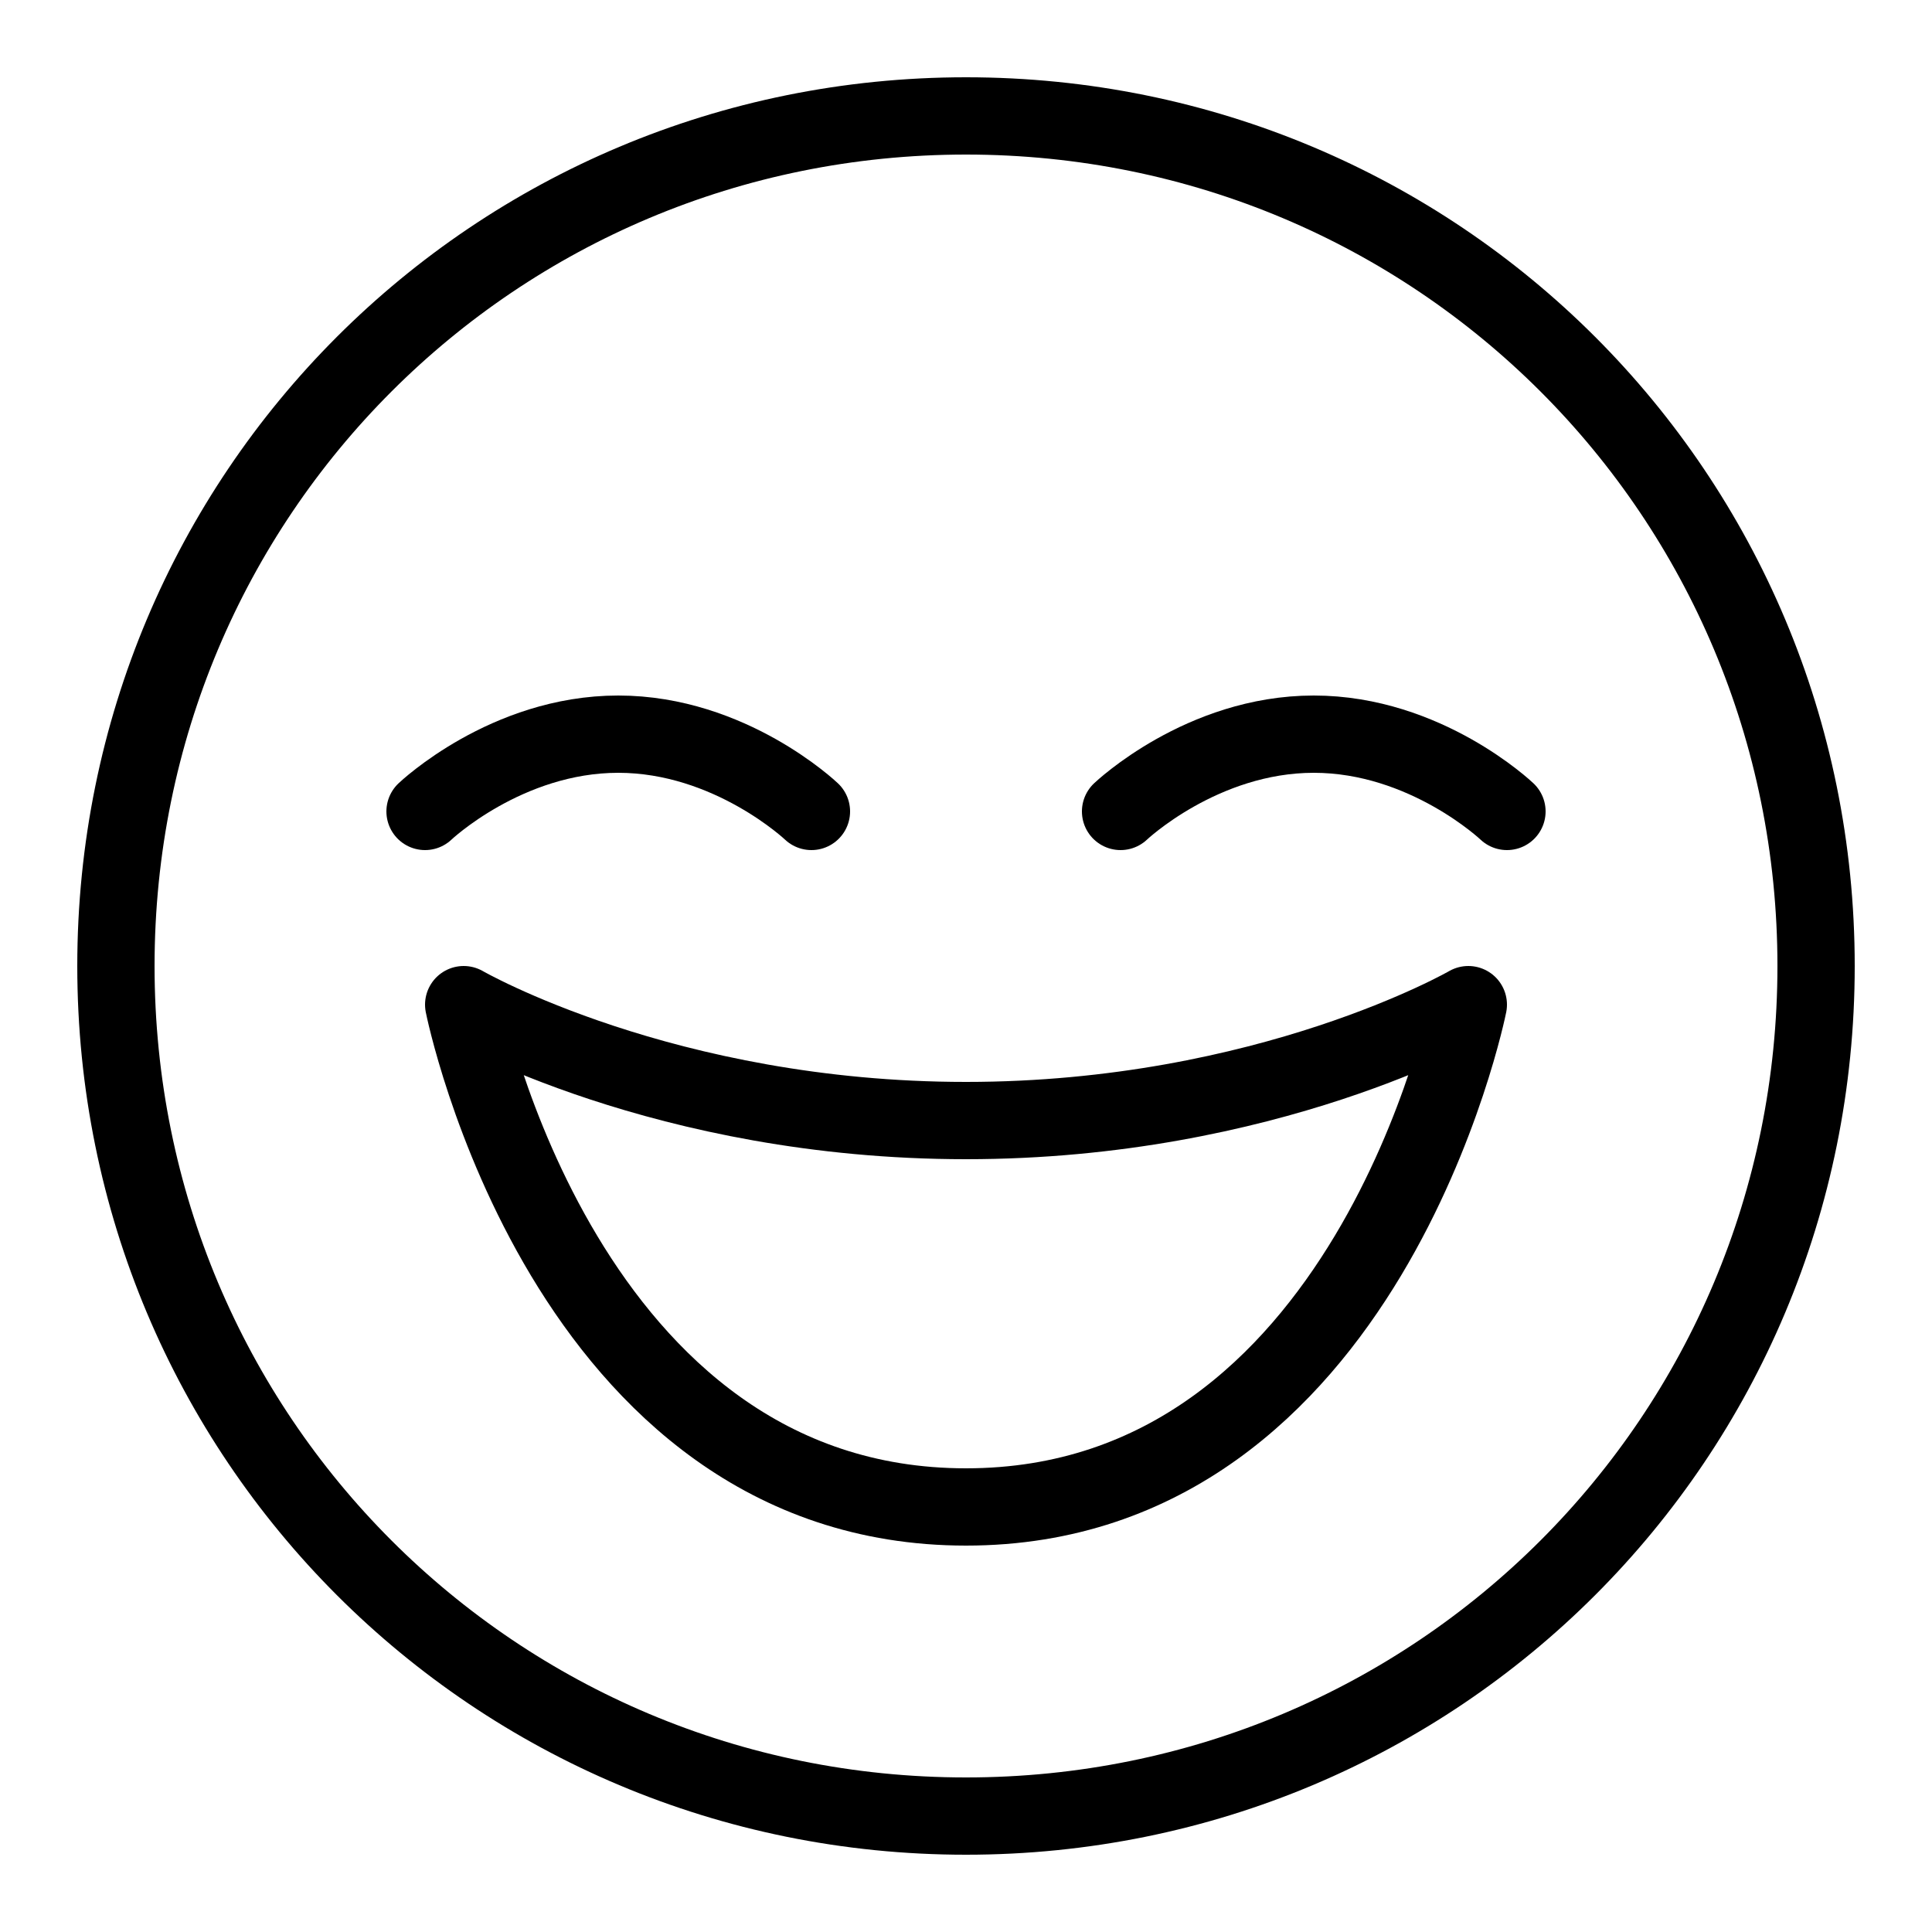<?xml version="1.0" encoding="utf-8"?>
<!-- Generator: Adobe Illustrator 23.0.3, SVG Export Plug-In . SVG Version: 6.00 Build 0)  -->
<svg version="1.1" id="Layer_1" xmlns="http://www.w3.org/2000/svg" xmlns:xlink="http://www.w3.org/1999/xlink" x="0px" y="0px"
	 viewBox="0 0 50 50" style="enable-background:new 0 0 50 50;" xml:space="preserve">
<path style="fill:none;stroke:#000000;stroke-width:2;stroke-miterlimit:10;" d="M25,3C12.8,3,3,12.8,3,25s9.8,22,22,22
	s22-9.8,22-22S37.2,3,25,3z"/>
<path style="fill:none;stroke:#000000;stroke-width:2;stroke-linecap:round;stroke-linejoin:round;stroke-miterlimit:10;" d="M25,29
	c-7.8,0-13-3-13-3s2.6,13,13,13s13-13,13-13S32.8,29,25,29z"/>
<path style="fill:none;stroke:#000000;stroke-width:2;stroke-linecap:round;stroke-linejoin:round;stroke-miterlimit:10;" d="M29,21
	c0,0,2.1-2,5-2c2.9,0,5,2,5,2"/>
<path style="fill:none;stroke:#000000;stroke-width:2;stroke-linecap:round;stroke-linejoin:round;stroke-miterlimit:10;" d="M21,21
	c0,0-2.1-2-5-2s-5,2-5,2"/>
</svg>
